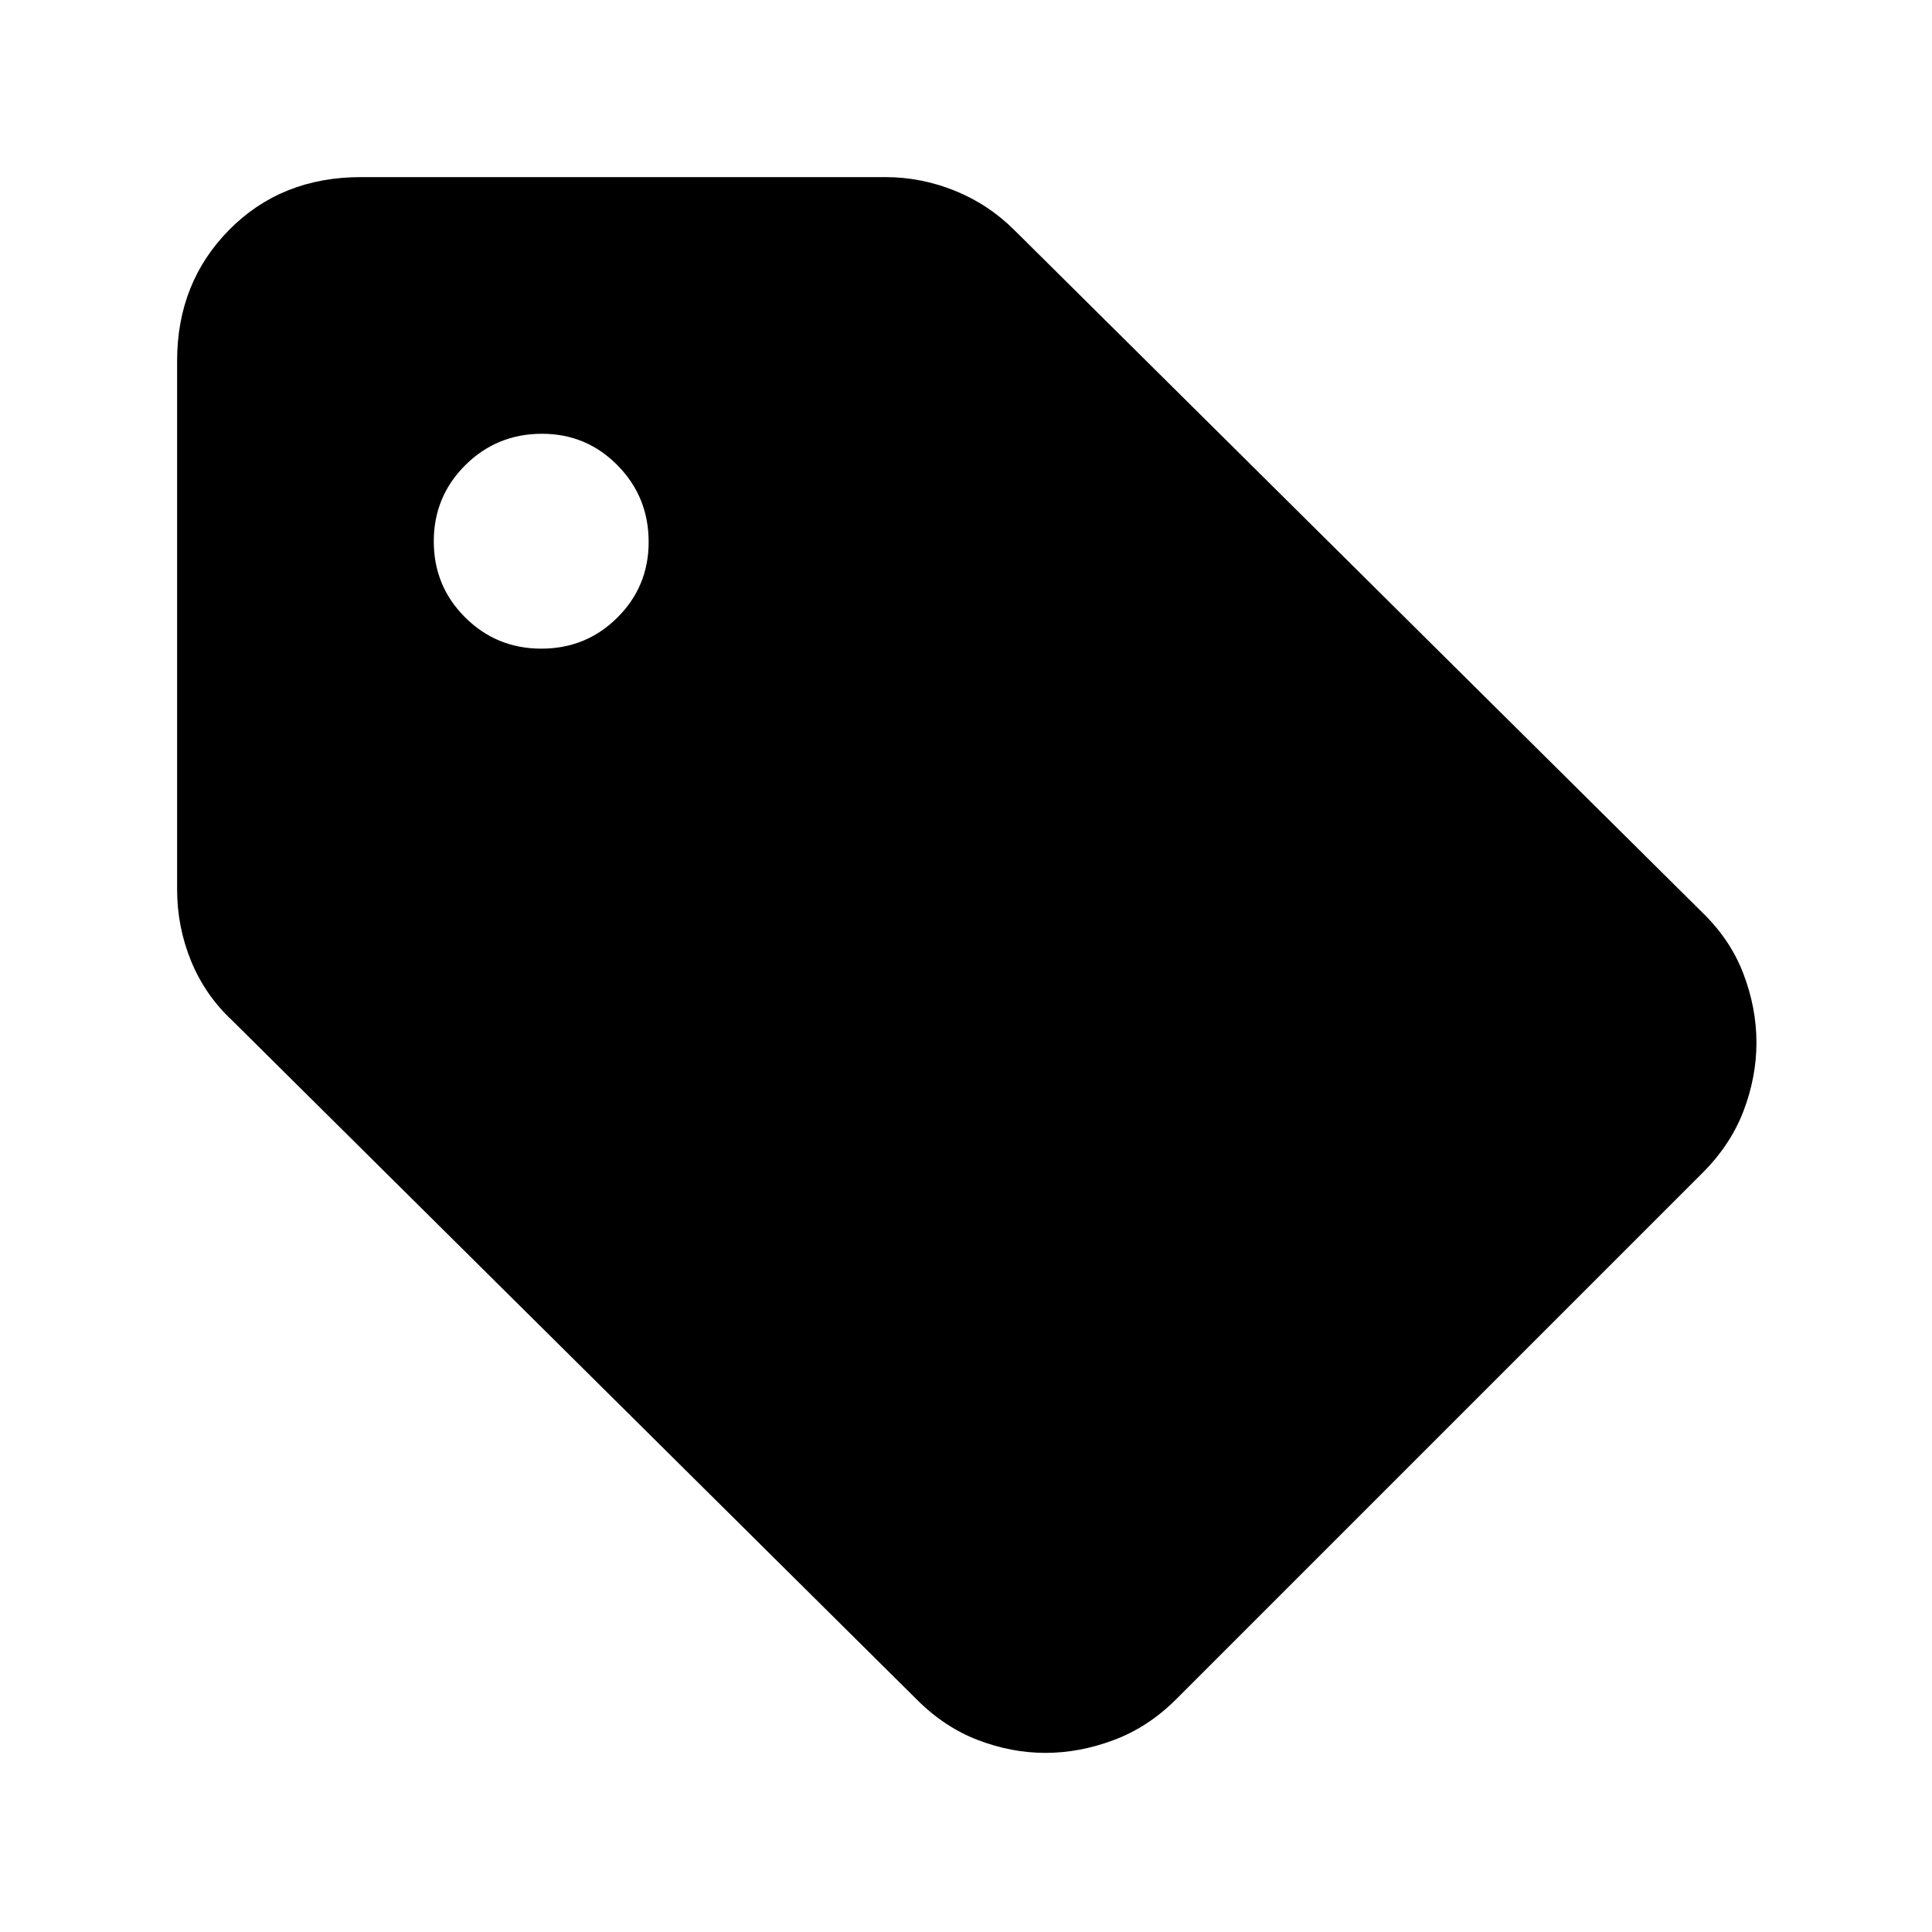 <svg xmlns="http://www.w3.org/2000/svg" height="24" viewBox="0 -960 960 960" width="24"><path d="M845.62-376.85 584.15-115.38q-13.8 13.69-30.8 20.03-17 6.35-33.87 6.35-16.86 0-33.48-6.35-16.62-6.34-30.31-20.03L115.15-453.15q-13.28-12.43-20.22-29.37Q88-499.46 88-518.15v-262.47q0-38.97 25.88-65.17Q139.77-872 179.38-872h260.47q17.84 0 34.57 6.75 16.74 6.75 29.66 19.63l341.54 338.77q14.16 13.64 20.66 30.68 6.49 17.05 6.49 34.24t-6.49 34.13q-6.5 16.94-20.66 30.95ZM268.99-637.69q22.27 0 37.8-15.46 15.52-15.46 15.52-37.54 0-22.41-15.46-38.09-15.46-15.68-37.54-15.68-22.41 0-38.09 15.59-15.68 15.59-15.68 37.86t15.59 37.8q15.59 15.52 37.86 15.52Z"/></svg>